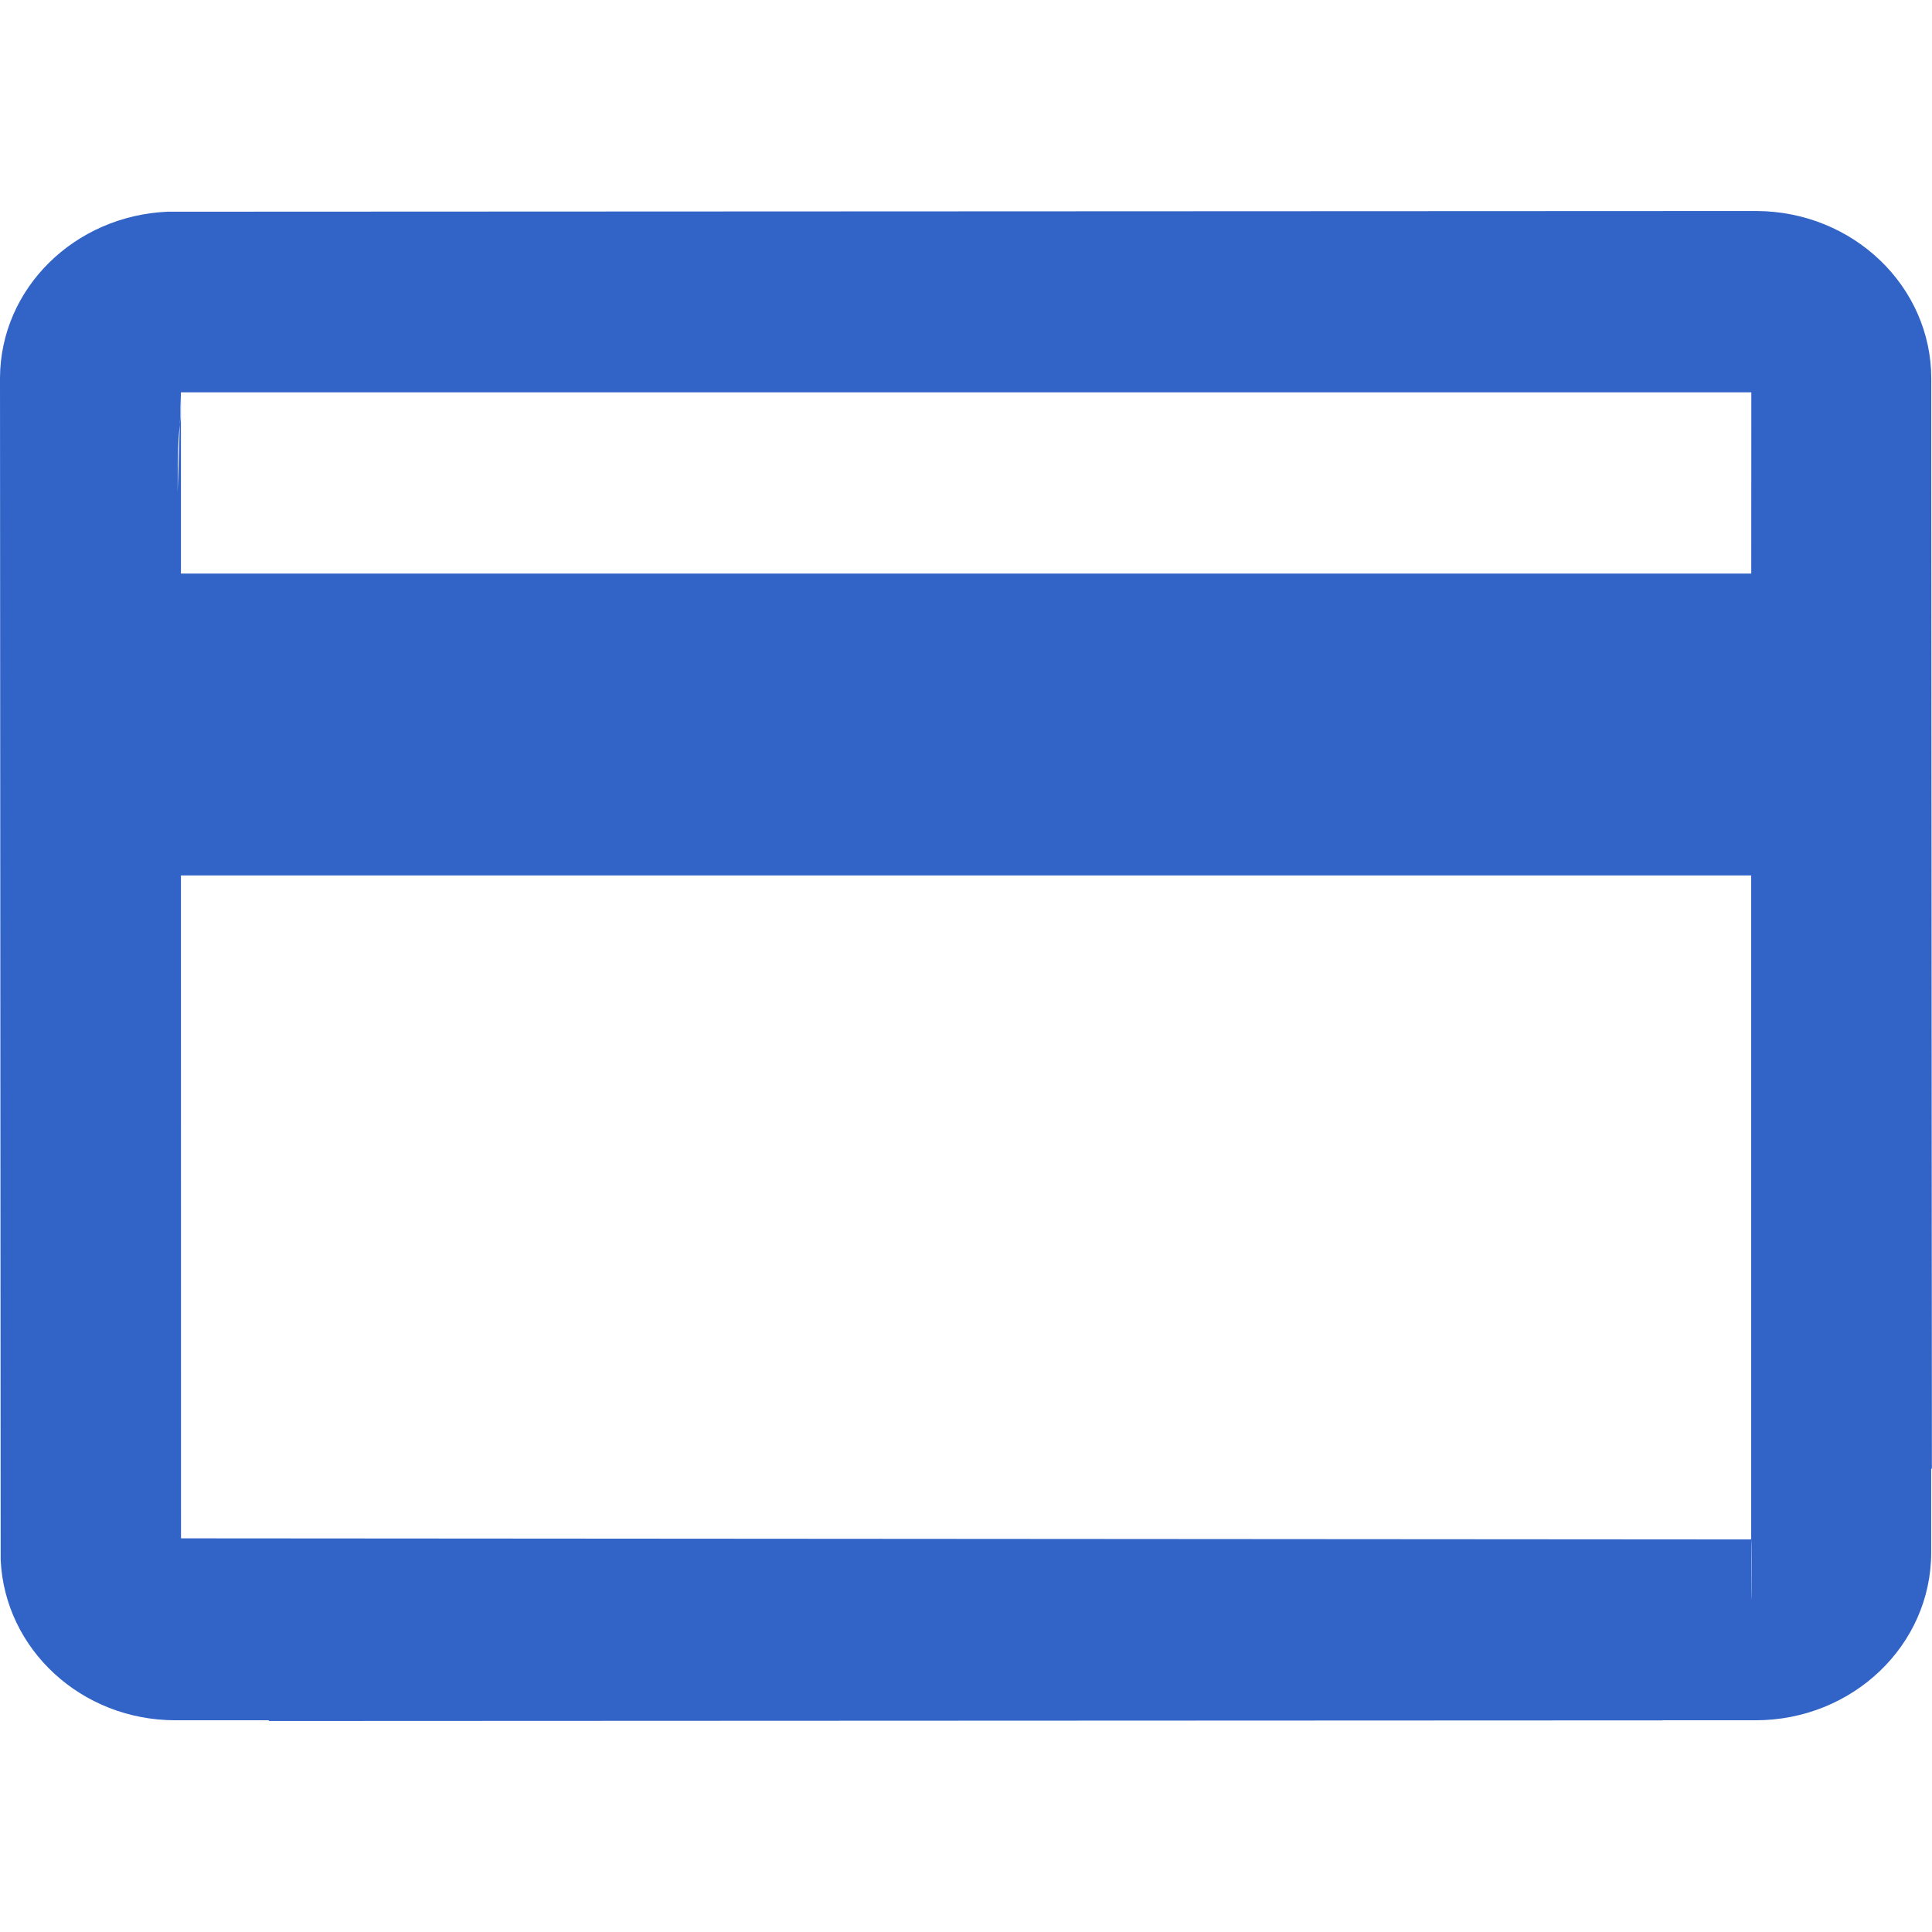 <svg xmlns="http://www.w3.org/2000/svg" viewBox="0 0 1024 1024"><path
    d="M1023.62,200.69v44.45h0l.33,533.31h-.38V822.9c0,49.09-41.67,88.88-93.06,88.88H881.12v.06l-738.66.32v-.38H93c-50,0-90.44-37.72-92.64-84.94L0,200.32c.21-47.55,39.57-86,88.86-88.11l842.05-.37C982.14,112,1023.62,151.72,1023.62,200.69ZM95.94,815.35l832,.58v-.59l.23.83c.48,1.5,0,69.92,0,0h0V464H95.9Zm0-607.4Zm832.3,0H95.9c0,27.12-1.76,9-1.76,52.93L95.9,208v96H928.2Z"
    style="fill:#3264c8;fill-rule:evenodd"
  /></svg>
